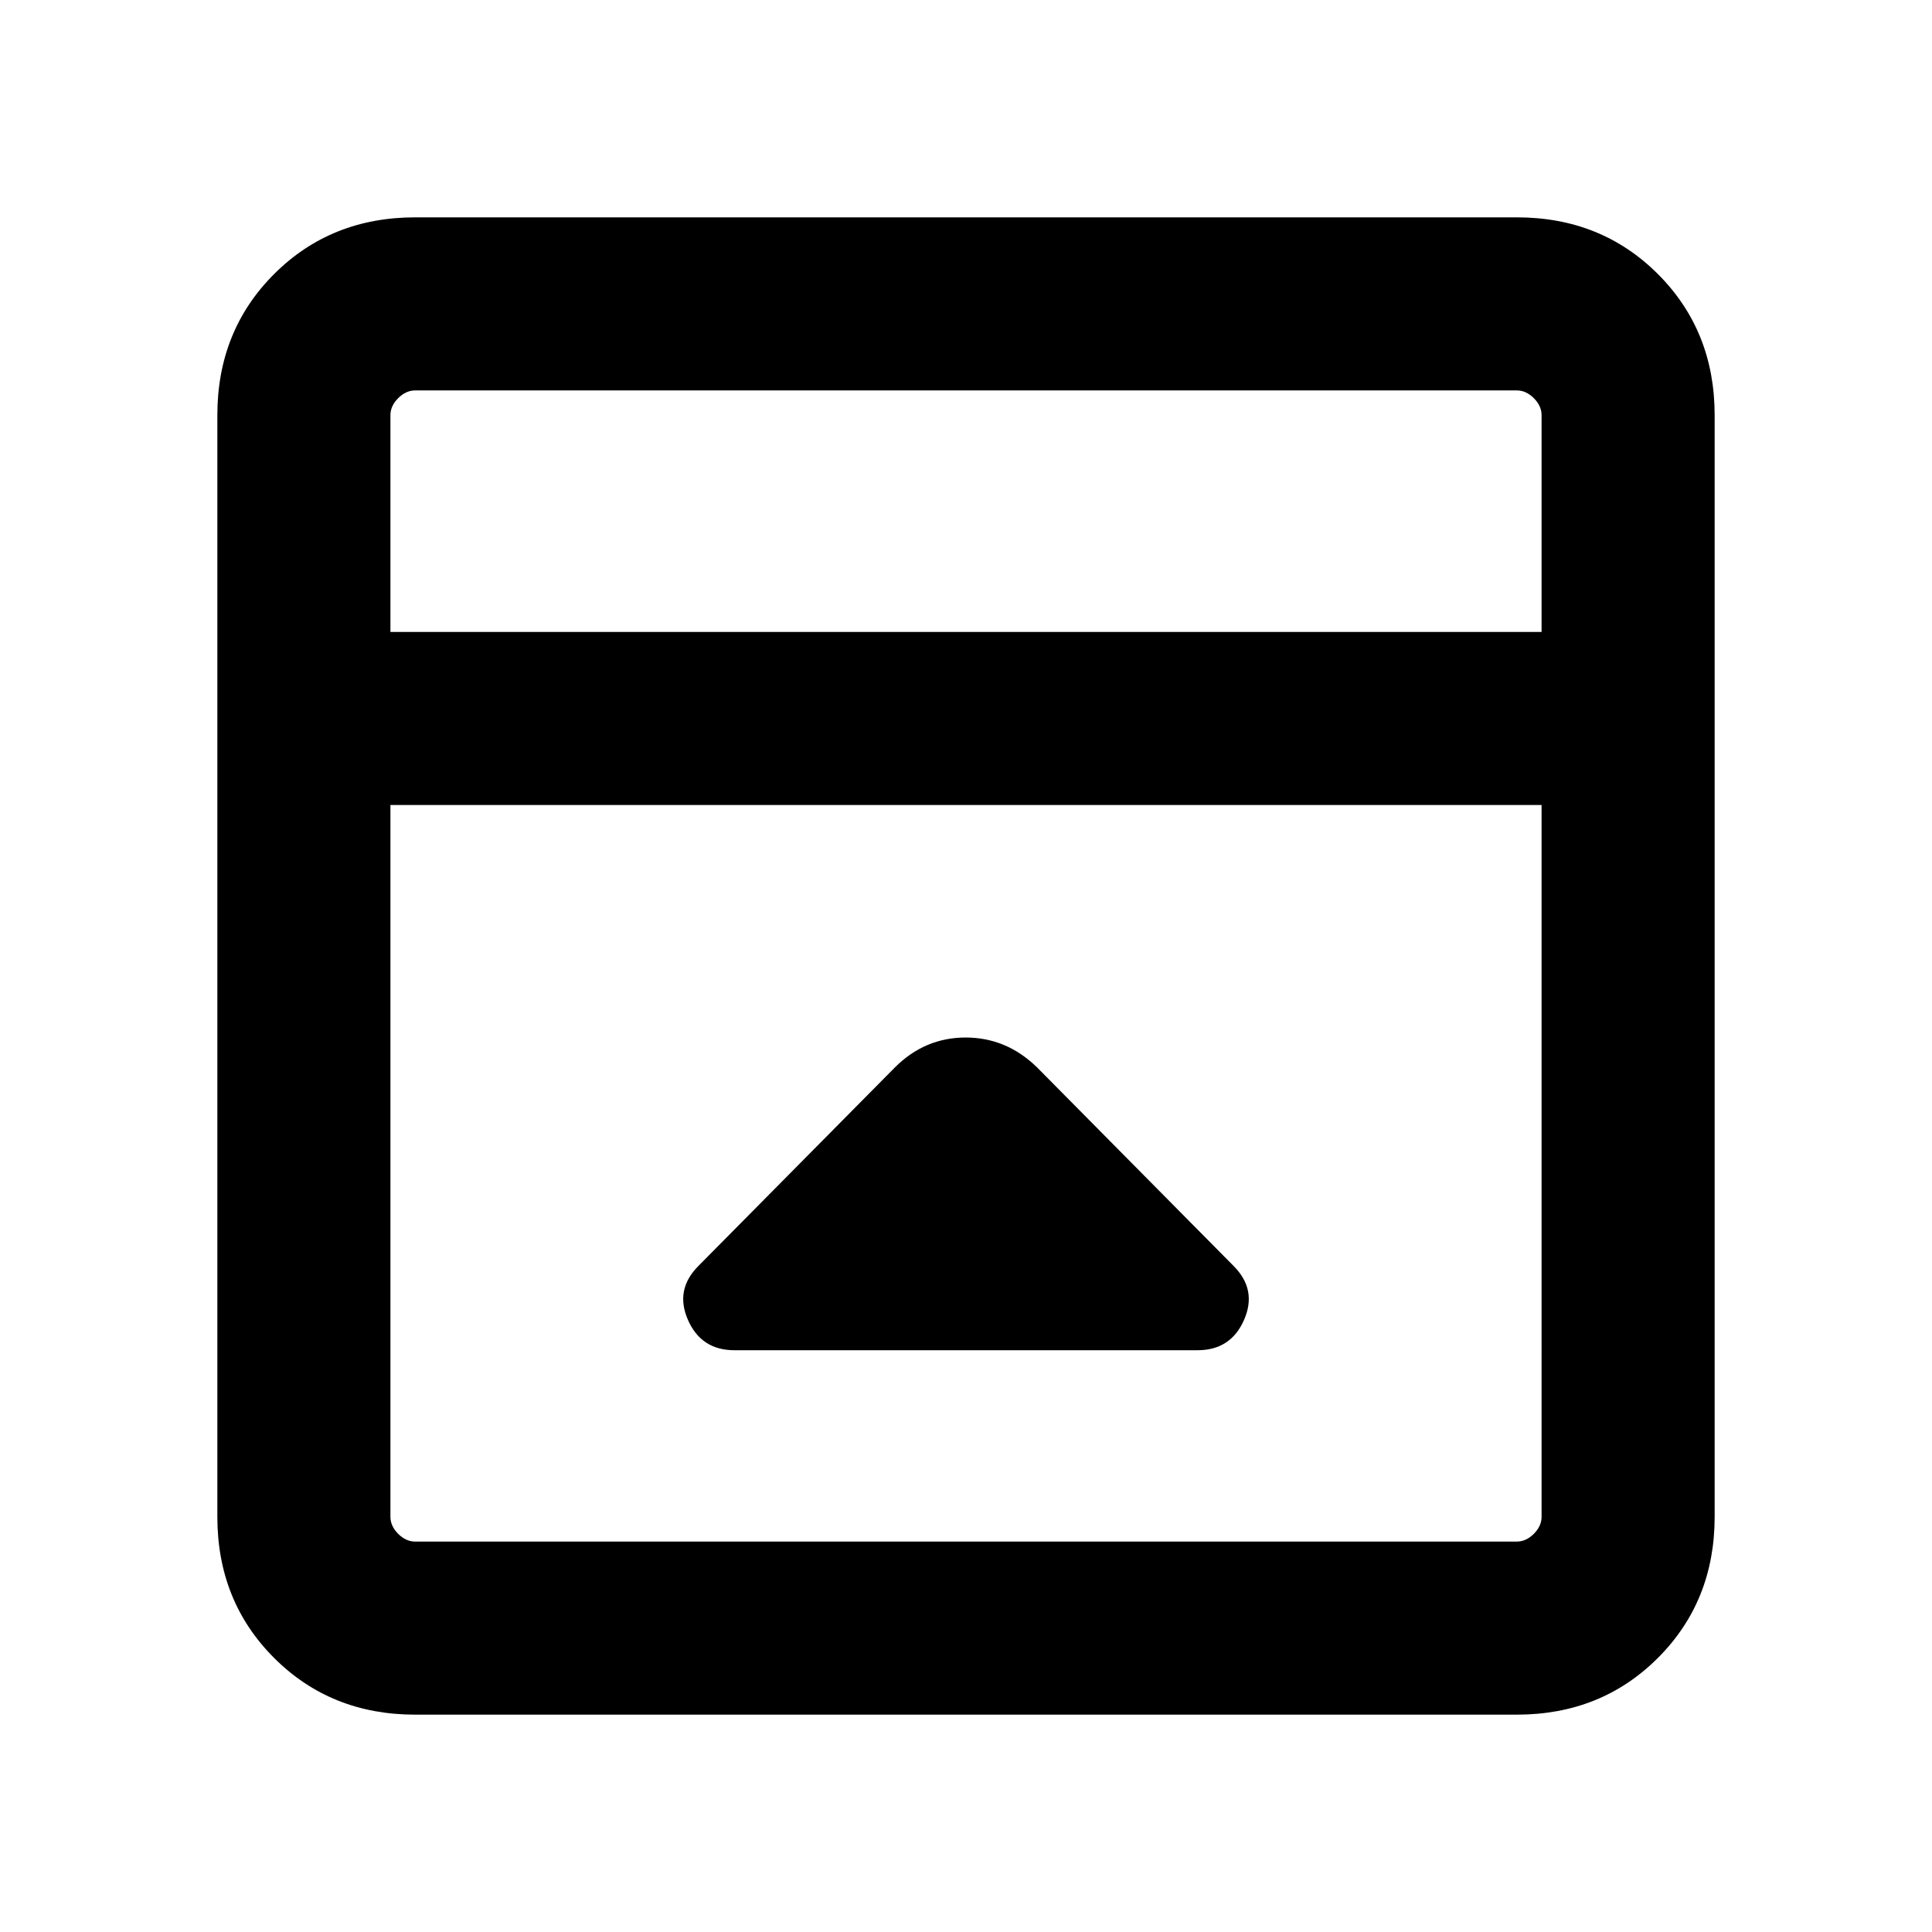 <svg xmlns="http://www.w3.org/2000/svg" height="24" viewBox="0 -960 960 960" width="24"><path d="M444.69-429.62 347.08-331q-11.85 11.84-5.23 26.88 6.61 15.04 23.07 15.04h230.16q16.46 0 23.07-15.04 6.62-15.04-5.23-26.88l-97.61-98.62q-15.21-14.84-35.49-14.84t-35.13 14.84ZM206.31-108q-41.92 0-70.12-28.19Q108-164.39 108-206.31v-547.38q0-41.92 28.19-70.12Q164.39-852 206.31-852h547.38q41.92 0 70.12 28.19Q852-795.61 852-753.69v547.38q0 41.92-28.19 70.12Q795.61-108 753.69-108H206.31ZM766-646v-107.69q0-4.62-3.85-8.46-3.84-3.85-8.46-3.85H206.31q-4.62 0-8.46 3.85-3.85 3.84-3.85 8.46V-646h572Zm-572 86v353.69q0 4.62 3.85 8.46 3.84 3.85 8.46 3.85h547.38q4.62 0 8.46-3.85 3.85-3.84 3.85-8.46V-560H194Zm0-86v-120 120Z"/></svg>